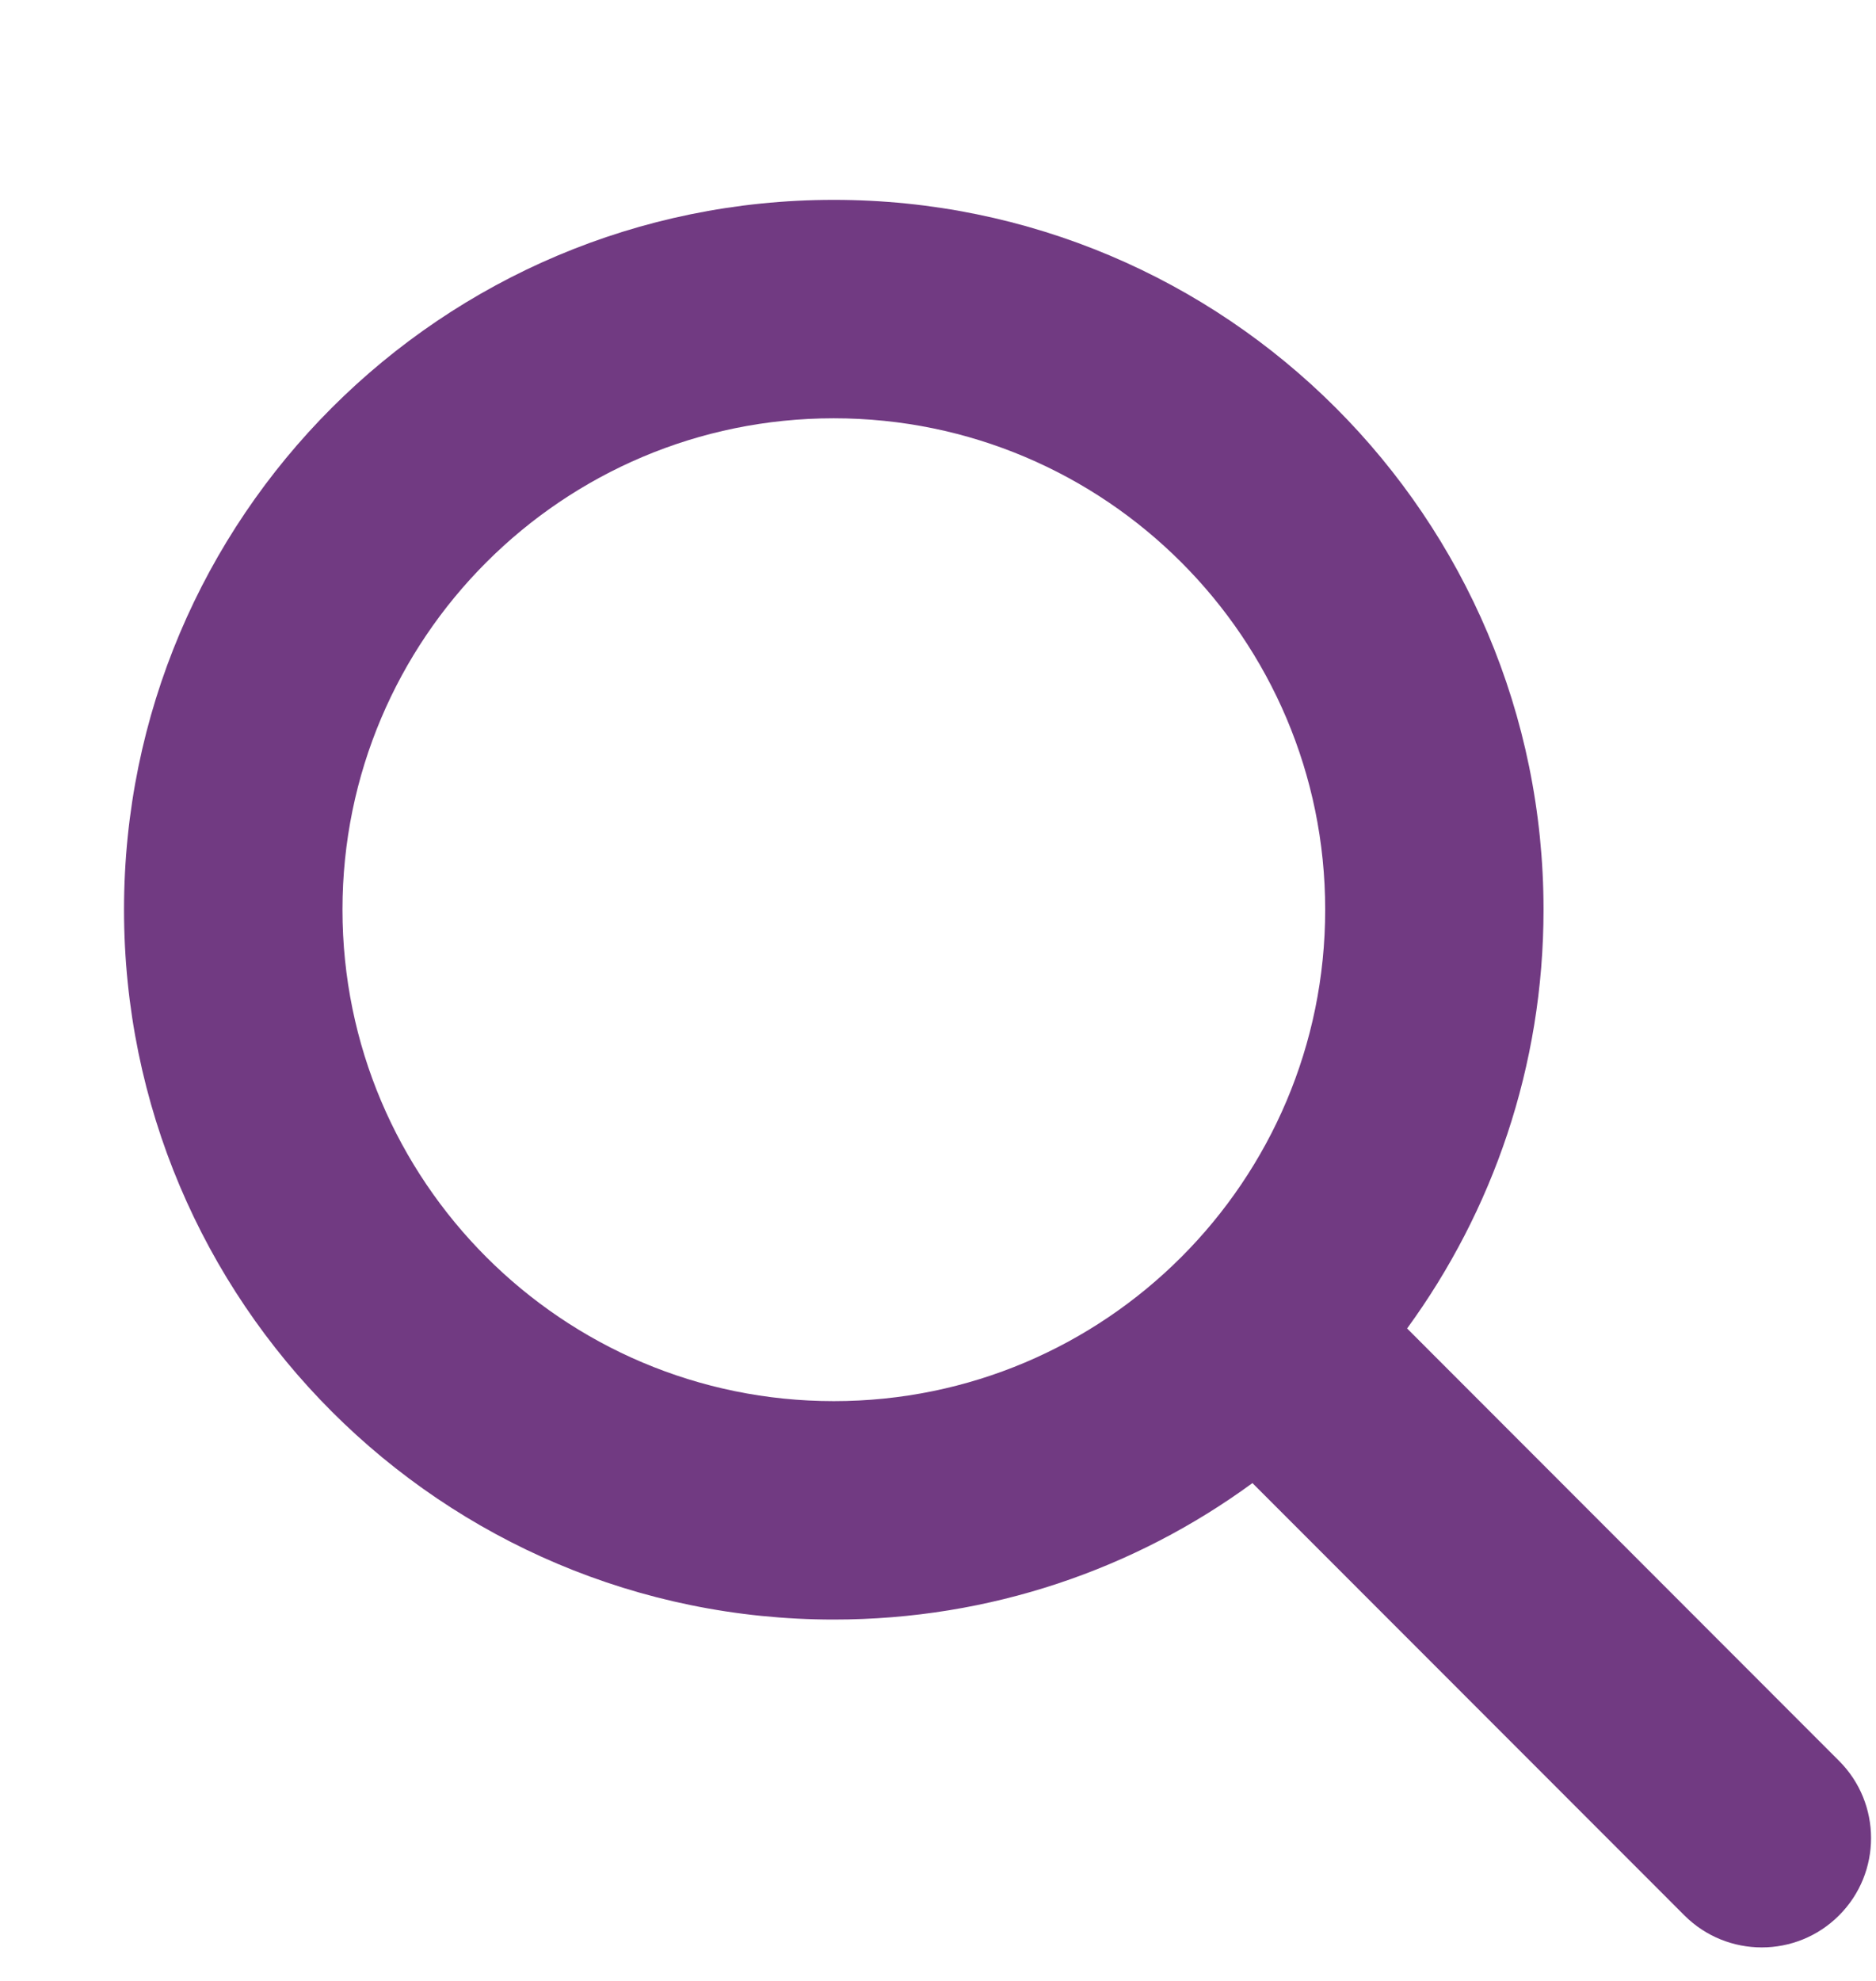 <svg width="18" height="19" viewBox="0 0 18 19" fill="none" xmlns="http://www.w3.org/2000/svg">
<g filter="url(#filter0_d_371_2035)">
<path d="M13.81 7.725C13.81 9.228 13.322 10.616 12.501 11.742L16.645 15.889C17.055 16.298 17.055 16.963 16.645 17.372C16.236 17.781 15.572 17.781 15.162 17.372L11.017 13.225C9.891 14.049 8.503 14.534 7 14.534C3.238 14.534 0.19 11.486 0.19 7.725C0.19 3.964 3.238 0.917 7 0.917C10.762 0.917 13.81 3.964 13.81 7.725ZM7 12.439C9.603 12.439 11.715 10.328 11.715 7.725C11.715 5.123 9.603 3.012 7 3.012C4.397 3.012 2.286 5.123 2.286 7.725C2.286 10.328 4.397 12.439 7 12.439Z" fill="#713A82"/>
</g>
<defs>
<filter id="filter0_d_371_2035" x="0.19" y="0.917" width="17.762" height="17.762" filterUnits="userSpaceOnUse" color-interpolation-filters="sRGB">
<feFlood flood-opacity="0" result="BackgroundImageFix"/>
<feColorMatrix in="SourceAlpha" type="matrix" values="0 0 0 0 0 0 0 0 0 0 0 0 0 0 0 0 0 0 127 0" result="hardAlpha"/>
<feOffset dx="1" dy="1"/>
<feComposite in2="hardAlpha" operator="out"/>
<feColorMatrix type="matrix" values="0 0 0 0 1 0 0 0 0 1 0 0 0 0 1 0 0 0 1 0"/>
<feBlend mode="normal" in2="BackgroundImageFix" result="effect1_dropShadow_371_2035"/>
<feBlend mode="normal" in="SourceGraphic" in2="effect1_dropShadow_371_2035" result="shape"/>
</filter>
</defs>
</svg>
